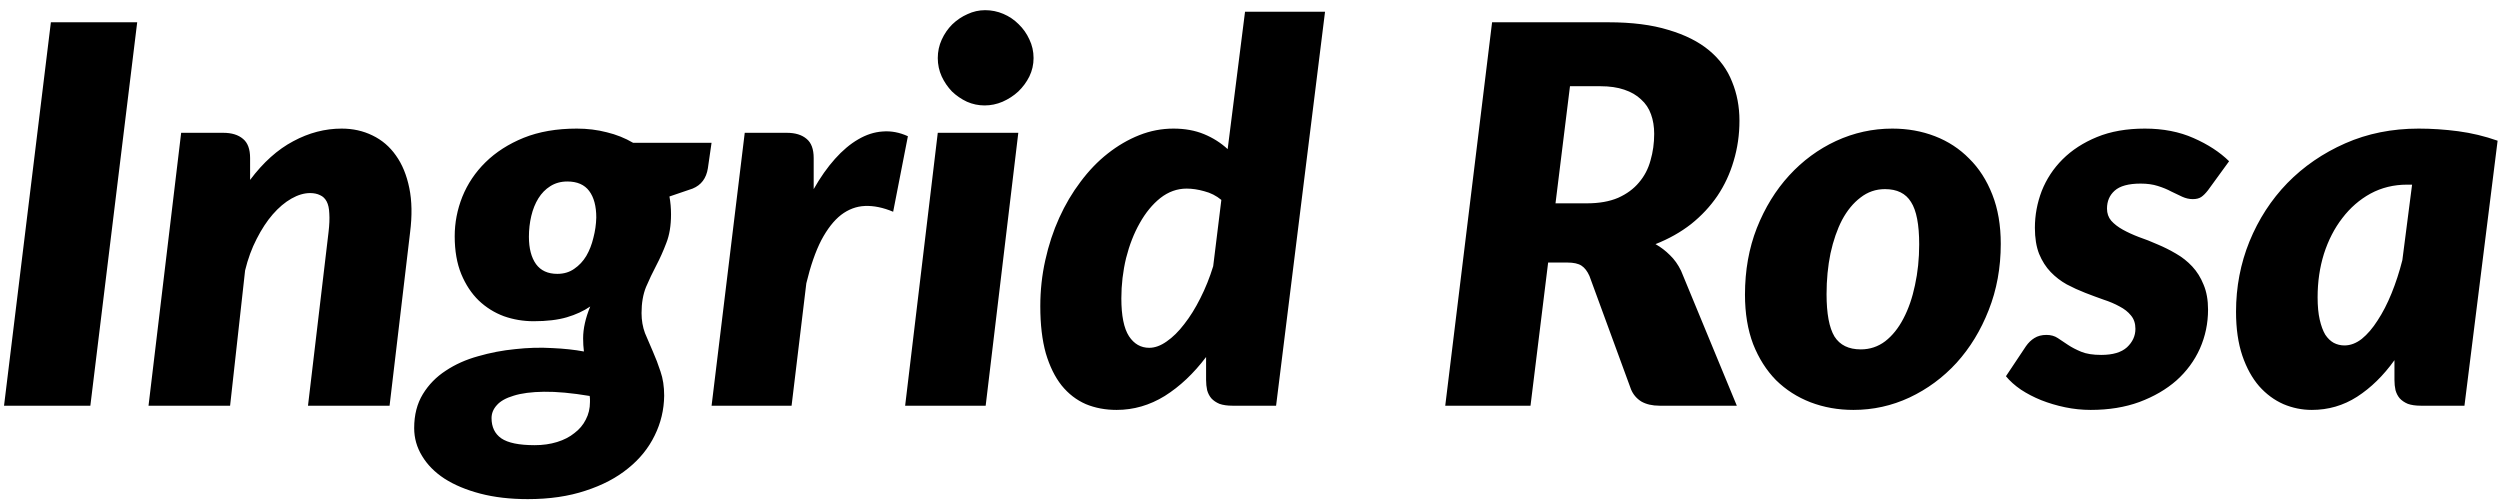 <svg width="228" height="46" viewBox="0 0 228 46" fill="none" xmlns="http://www.w3.org/2000/svg">
<path d="M8.24 37H0.368L4.64 2.032H12.512L8.24 37ZM22.809 16.408C24.009 14.808 25.321 13.632 26.745 12.88C28.169 12.112 29.641 11.728 31.161 11.728C32.185 11.728 33.121 11.936 33.969 12.352C34.833 12.768 35.545 13.376 36.105 14.176C36.681 14.976 37.089 15.968 37.329 17.152C37.569 18.32 37.593 19.664 37.401 21.184L35.529 37H28.089L29.961 21.184C30.041 20.512 30.065 19.944 30.033 19.48C30.017 19.016 29.937 18.648 29.793 18.376C29.649 18.104 29.449 17.912 29.193 17.8C28.937 17.672 28.633 17.608 28.281 17.608C27.737 17.608 27.169 17.776 26.577 18.112C25.985 18.448 25.417 18.928 24.873 19.552C24.345 20.16 23.857 20.904 23.409 21.784C22.961 22.648 22.609 23.608 22.353 24.664L20.985 37H13.545L16.521 12.112H20.361C21.129 12.112 21.729 12.296 22.161 12.664C22.593 13.016 22.809 13.6 22.809 14.416V16.408ZM48.765 40.6C49.501 40.6 50.181 40.504 50.805 40.312C51.429 40.12 51.957 39.848 52.389 39.496C52.837 39.16 53.181 38.752 53.421 38.272C53.677 37.792 53.805 37.256 53.805 36.664C53.805 36.568 53.805 36.472 53.805 36.376C53.805 36.28 53.797 36.192 53.781 36.112C52.149 35.84 50.757 35.712 49.605 35.728C48.469 35.744 47.549 35.864 46.845 36.088C46.141 36.296 45.629 36.584 45.309 36.952C44.989 37.304 44.829 37.696 44.829 38.128C44.829 38.944 45.125 39.56 45.717 39.976C46.325 40.392 47.341 40.6 48.765 40.6ZM50.829 24.976C51.421 24.976 51.933 24.824 52.365 24.52C52.813 24.216 53.181 23.824 53.469 23.344C53.757 22.848 53.973 22.296 54.117 21.688C54.277 21.08 54.365 20.464 54.381 19.84C54.381 18.8 54.165 17.992 53.733 17.416C53.301 16.84 52.637 16.552 51.741 16.552C51.149 16.552 50.629 16.696 50.181 16.984C49.749 17.256 49.389 17.624 49.101 18.088C48.813 18.552 48.597 19.088 48.453 19.696C48.309 20.304 48.237 20.936 48.237 21.592C48.237 22.648 48.453 23.48 48.885 24.088C49.317 24.68 49.965 24.976 50.829 24.976ZM64.893 13.024L64.557 15.352C64.413 16.264 63.949 16.88 63.165 17.2L61.053 17.92C61.149 18.432 61.197 18.976 61.197 19.552C61.197 20.576 61.053 21.448 60.765 22.168C60.493 22.888 60.189 23.568 59.853 24.208C59.517 24.848 59.205 25.504 58.917 26.176C58.645 26.848 58.509 27.64 58.509 28.552C58.509 29.208 58.613 29.816 58.821 30.376C59.045 30.92 59.285 31.48 59.541 32.056C59.797 32.632 60.029 33.24 60.237 33.88C60.461 34.52 60.573 35.256 60.573 36.088C60.557 37.368 60.269 38.576 59.709 39.712C59.149 40.864 58.341 41.864 57.285 42.712C56.229 43.576 54.933 44.256 53.397 44.752C51.861 45.264 50.109 45.52 48.141 45.52C46.525 45.52 45.077 45.352 43.797 45.016C42.517 44.68 41.429 44.224 40.533 43.648C39.653 43.072 38.973 42.384 38.493 41.584C38.013 40.8 37.773 39.952 37.773 39.04C37.773 37.84 38.037 36.808 38.565 35.944C39.093 35.08 39.789 34.368 40.653 33.808C41.517 33.232 42.501 32.792 43.605 32.488C44.709 32.168 45.837 31.952 46.989 31.84C48.141 31.712 49.261 31.68 50.349 31.744C51.437 31.792 52.405 31.896 53.253 32.056C53.205 31.672 53.181 31.272 53.181 30.856C53.181 29.976 53.397 29.008 53.829 27.952C53.221 28.368 52.509 28.696 51.693 28.936C50.877 29.176 49.869 29.296 48.669 29.296C47.725 29.296 46.821 29.144 45.957 28.84C45.093 28.52 44.325 28.04 43.653 27.4C42.997 26.76 42.469 25.96 42.069 25C41.669 24.024 41.469 22.872 41.469 21.544C41.469 20.312 41.701 19.112 42.165 17.944C42.645 16.76 43.349 15.712 44.277 14.8C45.221 13.872 46.381 13.128 47.757 12.568C49.149 12.008 50.765 11.728 52.605 11.728C53.565 11.728 54.477 11.84 55.341 12.064C56.205 12.272 57.005 12.592 57.741 13.024H64.893ZM74.208 17.248C74.816 16.176 75.464 15.256 76.152 14.488C76.84 13.72 77.544 13.128 78.264 12.712C79 12.28 79.744 12.04 80.496 11.992C81.264 11.928 82.032 12.072 82.8 12.424L81.456 19.312C80.544 18.928 79.688 18.752 78.888 18.784C78.104 18.816 77.376 19.088 76.704 19.6C76.048 20.112 75.448 20.88 74.904 21.904C74.376 22.928 73.92 24.24 73.536 25.84L72.192 37H64.896L67.92 12.112H71.76C72.528 12.112 73.128 12.296 73.56 12.664C73.992 13.016 74.208 13.6 74.208 14.416V17.248ZM92.869 12.112L89.893 37H82.549L85.525 12.112H92.869ZM94.261 5.296C94.261 5.888 94.133 6.448 93.877 6.976C93.621 7.488 93.285 7.944 92.869 8.344C92.453 8.728 91.973 9.04 91.429 9.28C90.901 9.504 90.357 9.616 89.797 9.616C89.237 9.616 88.701 9.504 88.189 9.28C87.677 9.04 87.221 8.728 86.821 8.344C86.437 7.944 86.125 7.488 85.885 6.976C85.645 6.448 85.525 5.888 85.525 5.296C85.525 4.704 85.645 4.144 85.885 3.616C86.125 3.088 86.445 2.624 86.845 2.224C87.261 1.824 87.725 1.512 88.237 1.288C88.749 1.048 89.285 0.928 89.845 0.928C90.421 0.928 90.973 1.04 91.501 1.264C92.029 1.488 92.493 1.8 92.893 2.2C93.309 2.6 93.637 3.064 93.877 3.592C94.133 4.12 94.261 4.688 94.261 5.296ZM111.387 18.232C110.923 17.848 110.403 17.584 109.827 17.44C109.267 17.28 108.731 17.2 108.219 17.2C107.355 17.2 106.555 17.488 105.819 18.064C105.099 18.64 104.475 19.4 103.947 20.344C103.419 21.272 103.003 22.336 102.699 23.536C102.411 24.736 102.267 25.96 102.267 27.208C102.267 28.792 102.499 29.944 102.963 30.664C103.427 31.368 104.043 31.72 104.811 31.72C105.323 31.72 105.851 31.528 106.395 31.144C106.955 30.76 107.491 30.232 108.003 29.56C108.531 28.888 109.019 28.104 109.467 27.208C109.931 26.296 110.323 25.32 110.643 24.28L111.387 18.232ZM120.843 1.072L116.379 37H112.395C111.931 37 111.539 36.944 111.219 36.832C110.915 36.704 110.667 36.536 110.475 36.328C110.299 36.12 110.171 35.872 110.091 35.584C110.027 35.296 109.995 34.984 109.995 34.648V32.56C108.859 34.064 107.603 35.248 106.227 36.112C104.851 36.96 103.387 37.384 101.835 37.384C100.811 37.384 99.875 37.208 99.027 36.856C98.179 36.488 97.443 35.92 96.819 35.152C96.211 34.384 95.731 33.408 95.379 32.224C95.043 31.024 94.875 29.592 94.875 27.928C94.875 26.488 95.027 25.088 95.331 23.728C95.635 22.352 96.059 21.064 96.603 19.864C97.147 18.664 97.795 17.568 98.547 16.576C99.299 15.568 100.123 14.712 101.019 14.008C101.931 13.288 102.891 12.728 103.899 12.328C104.907 11.928 105.947 11.728 107.019 11.728C108.059 11.728 108.987 11.896 109.803 12.232C110.619 12.568 111.339 13.024 111.963 13.6L113.547 1.072H120.843ZM144.718 18.544C145.838 18.544 146.79 18.376 147.574 18.04C148.358 17.688 148.99 17.224 149.47 16.648C149.966 16.072 150.318 15.4 150.526 14.632C150.75 13.864 150.862 13.056 150.862 12.208C150.862 11.552 150.766 10.96 150.574 10.432C150.382 9.888 150.078 9.432 149.662 9.064C149.262 8.68 148.75 8.384 148.126 8.176C147.518 7.968 146.798 7.864 145.966 7.864H143.182L141.862 18.544H144.718ZM146.686 2.032C148.83 2.032 150.654 2.264 152.158 2.728C153.678 3.176 154.918 3.8 155.878 4.6C156.838 5.4 157.534 6.352 157.966 7.456C158.414 8.544 158.638 9.728 158.638 11.008C158.638 12.288 158.462 13.512 158.109 14.68C157.774 15.832 157.278 16.896 156.622 17.872C155.966 18.832 155.166 19.688 154.222 20.44C153.278 21.176 152.198 21.784 150.982 22.264C151.462 22.536 151.902 22.872 152.302 23.272C152.702 23.656 153.038 24.128 153.31 24.688L158.398 37H151.342C150.686 37 150.134 36.872 149.686 36.616C149.254 36.344 148.942 35.976 148.75 35.512L144.958 25.168C144.766 24.736 144.526 24.424 144.238 24.232C143.95 24.04 143.518 23.944 142.942 23.944H141.19L139.582 37H131.806L136.078 2.032H146.686ZM169.702 31.864C170.534 31.864 171.278 31.616 171.934 31.12C172.59 30.608 173.142 29.92 173.59 29.056C174.054 28.176 174.406 27.16 174.646 26.008C174.902 24.84 175.03 23.6 175.03 22.288C175.03 20.48 174.782 19.192 174.286 18.424C173.806 17.64 173.014 17.248 171.91 17.248C171.078 17.248 170.334 17.504 169.678 18.016C169.022 18.512 168.462 19.192 167.998 20.056C167.55 20.92 167.198 21.936 166.942 23.104C166.702 24.272 166.582 25.512 166.582 26.824C166.582 28.6 166.822 29.888 167.302 30.688C167.798 31.472 168.598 31.864 169.702 31.864ZM169.03 37.384C167.638 37.384 166.334 37.152 165.118 36.688C163.918 36.224 162.87 35.552 161.974 34.672C161.094 33.776 160.398 32.68 159.886 31.384C159.39 30.072 159.142 28.568 159.142 26.872C159.142 24.664 159.502 22.64 160.222 20.8C160.958 18.944 161.942 17.344 163.174 16C164.406 14.656 165.83 13.608 167.446 12.856C169.078 12.104 170.79 11.728 172.582 11.728C173.974 11.728 175.27 11.96 176.47 12.424C177.67 12.888 178.71 13.568 179.59 14.464C180.486 15.344 181.19 16.44 181.702 17.752C182.214 19.048 182.47 20.544 182.47 22.24C182.47 24.416 182.102 26.432 181.366 28.288C180.646 30.128 179.67 31.728 178.438 33.088C177.206 34.432 175.774 35.488 174.142 36.256C172.526 37.008 170.822 37.384 169.03 37.384ZM201.374 17.344C201.15 17.632 200.942 17.84 200.75 17.968C200.558 18.096 200.302 18.16 199.982 18.16C199.662 18.16 199.342 18.088 199.022 17.944C198.718 17.8 198.382 17.64 198.014 17.464C197.662 17.272 197.254 17.104 196.79 16.96C196.342 16.816 195.822 16.744 195.23 16.744C194.126 16.744 193.334 16.96 192.854 17.392C192.39 17.808 192.158 18.352 192.158 19.024C192.158 19.456 192.286 19.824 192.542 20.128C192.814 20.432 193.166 20.704 193.598 20.944C194.03 21.184 194.518 21.408 195.062 21.616C195.622 21.808 196.19 22.032 196.766 22.288C197.342 22.528 197.902 22.808 198.446 23.128C199.006 23.448 199.502 23.84 199.934 24.304C200.366 24.768 200.71 25.32 200.966 25.96C201.238 26.6 201.374 27.36 201.374 28.24C201.374 29.488 201.126 30.672 200.63 31.792C200.134 32.896 199.422 33.864 198.494 34.696C197.566 35.512 196.438 36.168 195.11 36.664C193.798 37.144 192.318 37.384 190.67 37.384C189.886 37.384 189.11 37.304 188.342 37.144C187.574 36.984 186.846 36.768 186.158 36.496C185.486 36.224 184.87 35.904 184.31 35.536C183.75 35.152 183.294 34.744 182.942 34.312L184.766 31.576C184.99 31.256 185.246 31.008 185.534 30.832C185.838 30.64 186.206 30.544 186.638 30.544C187.038 30.544 187.382 30.64 187.67 30.832C187.958 31.024 188.27 31.232 188.606 31.456C188.942 31.68 189.342 31.888 189.806 32.08C190.27 32.272 190.878 32.368 191.63 32.368C192.686 32.368 193.47 32.136 193.982 31.672C194.494 31.192 194.75 30.632 194.75 29.992C194.75 29.496 194.614 29.088 194.342 28.768C194.086 28.448 193.742 28.176 193.31 27.952C192.878 27.712 192.39 27.504 191.846 27.328C191.302 27.136 190.742 26.928 190.166 26.704C189.59 26.48 189.03 26.224 188.486 25.936C187.942 25.632 187.454 25.256 187.022 24.808C186.59 24.36 186.238 23.808 185.966 23.152C185.71 22.496 185.582 21.704 185.582 20.776C185.582 19.624 185.79 18.504 186.206 17.416C186.638 16.328 187.27 15.368 188.102 14.536C188.95 13.688 189.998 13.008 191.246 12.496C192.494 11.984 193.95 11.728 195.614 11.728C197.278 11.728 198.758 12.016 200.054 12.592C201.366 13.168 202.446 13.872 203.294 14.704L201.374 17.344ZM219.526 16.84C218.31 16.84 217.198 17.112 216.19 17.656C215.198 18.2 214.342 18.944 213.622 19.888C212.902 20.816 212.342 21.904 211.942 23.152C211.558 24.384 211.366 25.704 211.366 27.112C211.366 27.912 211.43 28.592 211.558 29.152C211.686 29.712 211.854 30.168 212.062 30.52C212.286 30.856 212.542 31.104 212.83 31.264C213.134 31.424 213.462 31.504 213.814 31.504C214.358 31.504 214.886 31.304 215.398 30.904C215.91 30.488 216.39 29.928 216.838 29.224C217.302 28.52 217.726 27.696 218.11 26.752C218.494 25.808 218.822 24.8 219.094 23.728L219.982 16.84H219.526ZM218.374 32.848C217.366 34.256 216.23 35.368 214.966 36.184C213.718 36.984 212.342 37.384 210.838 37.384C209.942 37.384 209.078 37.208 208.246 36.856C207.414 36.488 206.678 35.944 206.038 35.224C205.398 34.488 204.886 33.56 204.502 32.44C204.118 31.304 203.926 29.968 203.926 28.432C203.926 26.176 204.334 24.04 205.15 22.024C205.982 19.992 207.134 18.216 208.606 16.696C210.094 15.176 211.854 13.968 213.886 13.072C215.918 12.176 218.15 11.728 220.582 11.728C221.766 11.728 222.966 11.808 224.182 11.968C225.398 12.128 226.598 12.416 227.782 12.832L224.758 37H220.774C220.31 37 219.918 36.944 219.598 36.832C219.294 36.704 219.046 36.536 218.854 36.328C218.678 36.12 218.55 35.872 218.47 35.584C218.406 35.296 218.374 34.984 218.374 34.648V32.848Z" fill="black"/>
</svg>
